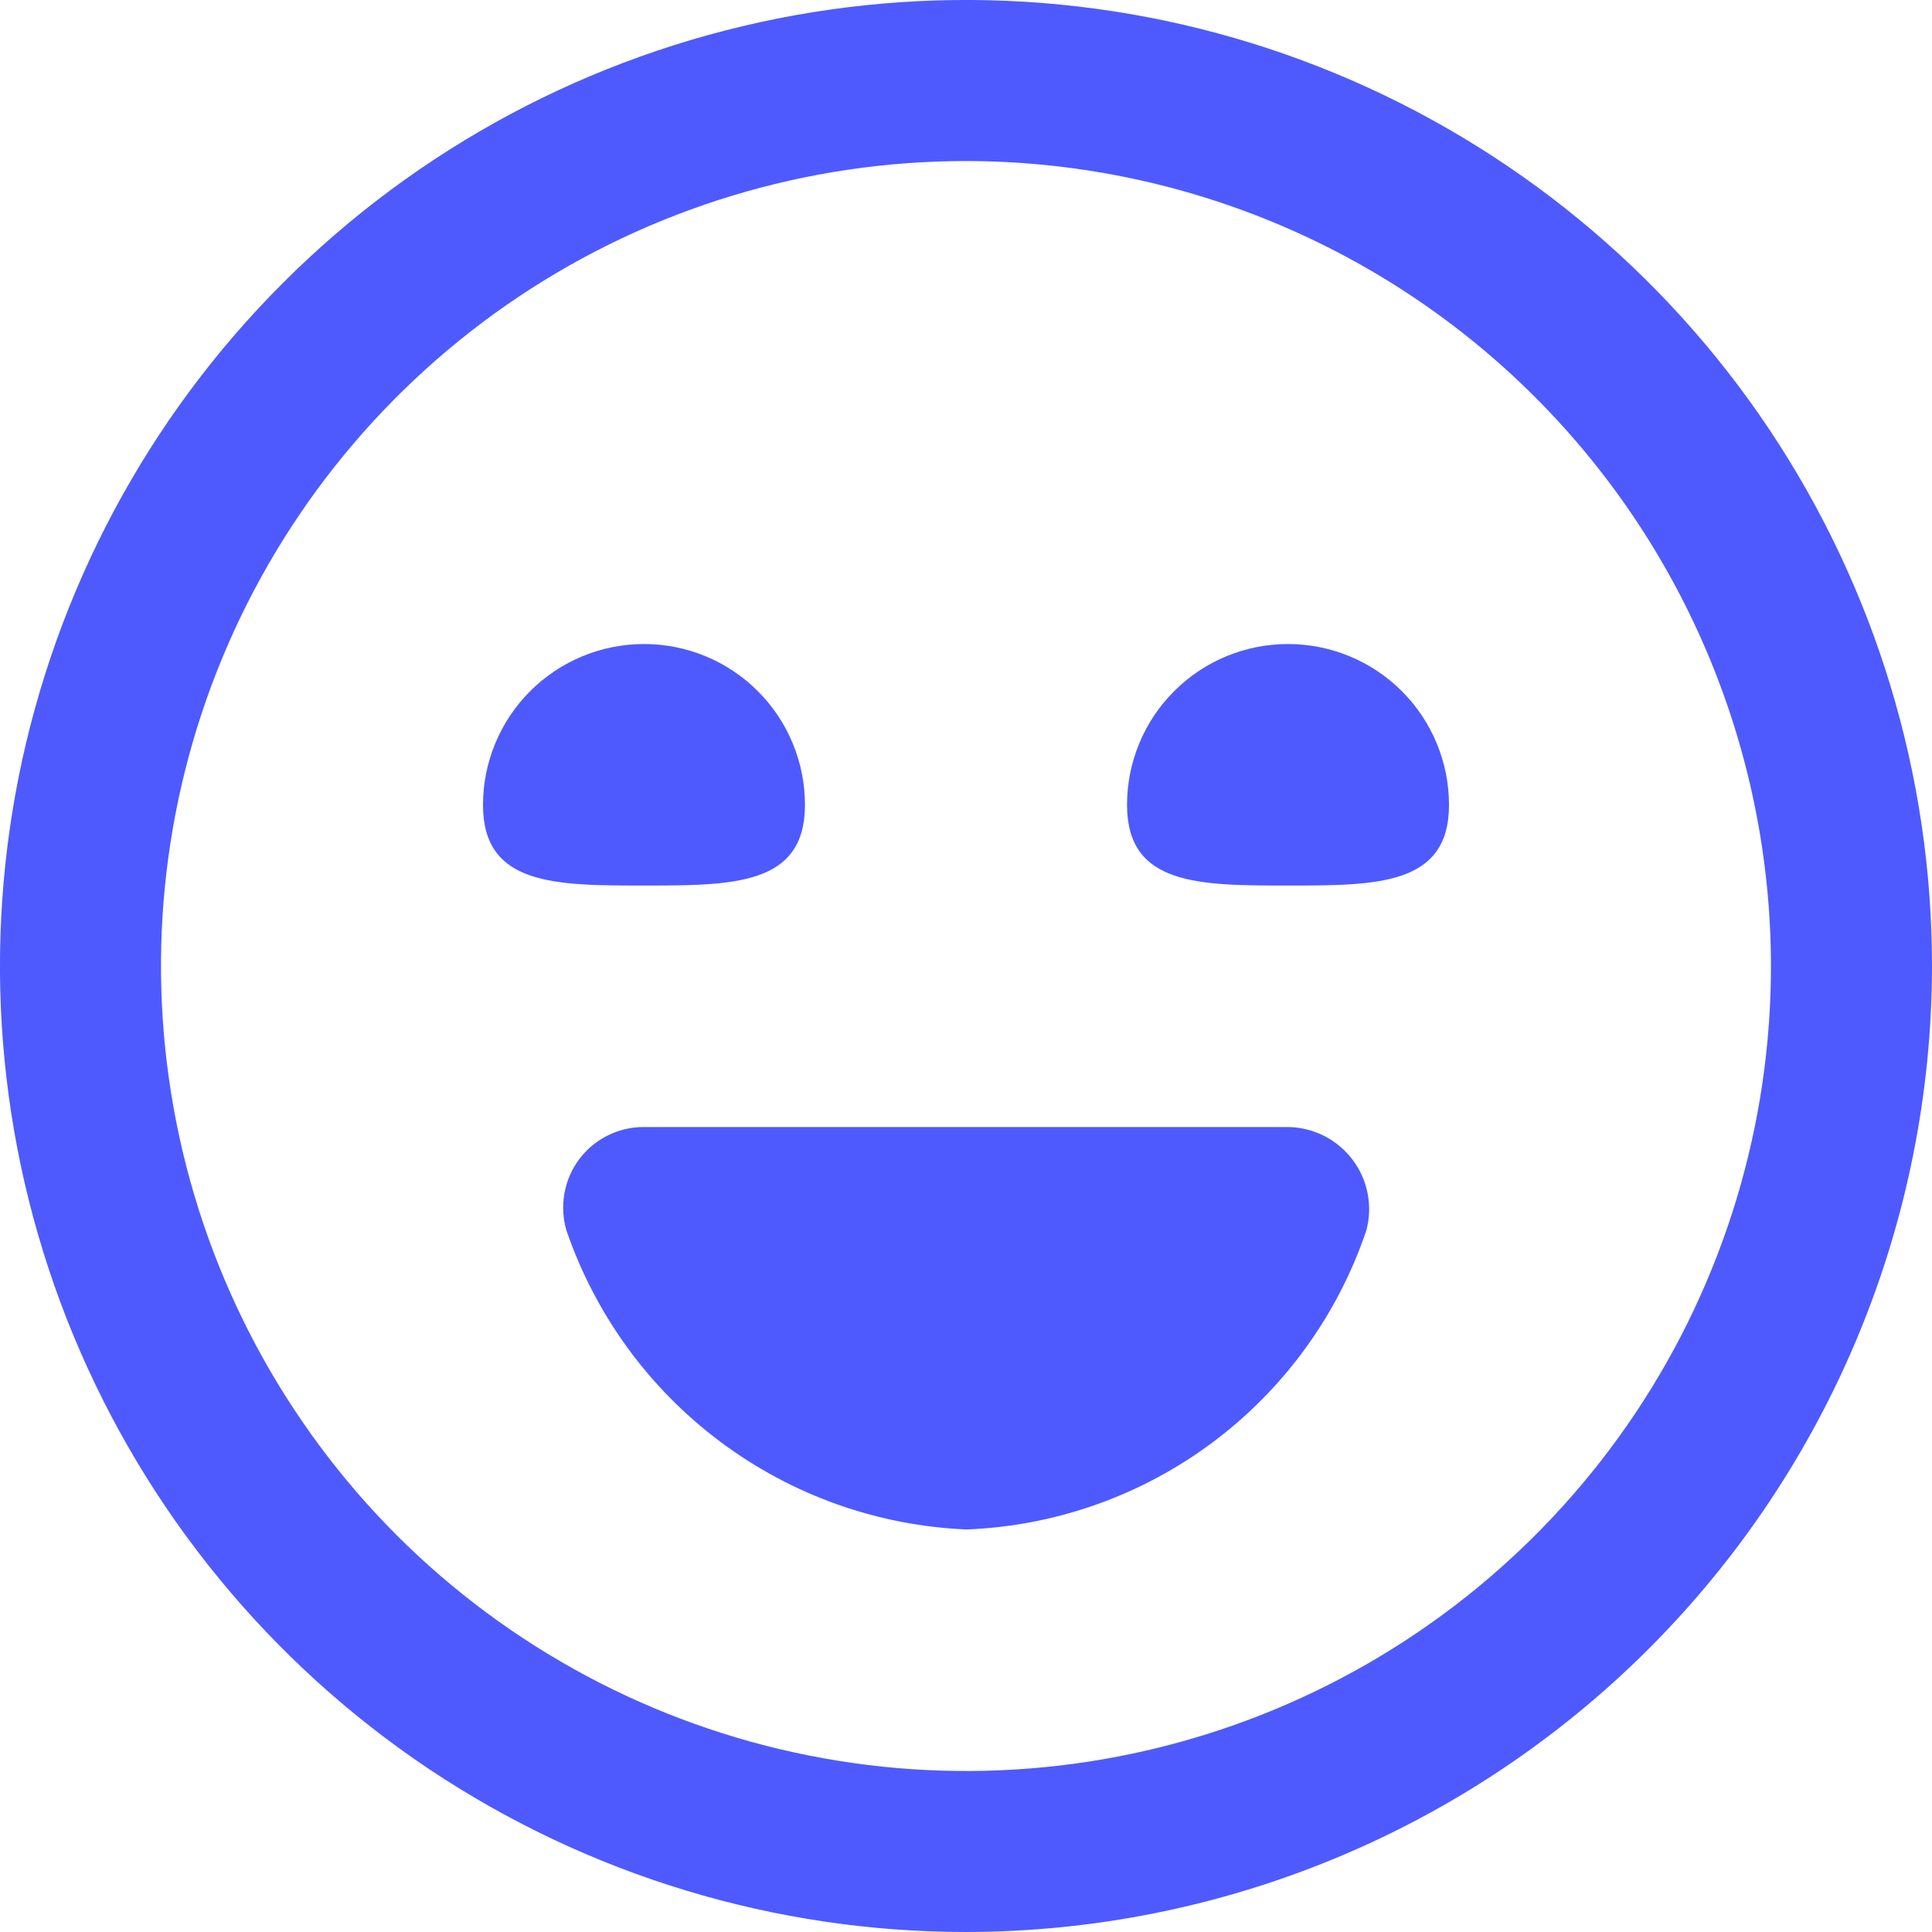 <svg width="20" height="20" viewBox="0 0 20 20" fill="none" xmlns="http://www.w3.org/2000/svg">
<path d="M10 20C8.022 20 6.089 19.413 4.444 18.315C2.8 17.216 1.518 15.654 0.761 13.827C0.004 12 -0.194 9.989 0.192 8.049C0.578 6.109 1.53 4.327 2.929 2.929C4.327 1.53 6.109 0.578 8.049 0.192C9.989 -0.194 12 0.004 13.827 0.761C15.654 1.518 17.216 2.8 18.315 4.444C19.413 6.089 20 8.022 20 10C19.997 12.651 18.943 15.193 17.068 17.068C15.193 18.943 12.651 19.997 10 20ZM10 1.667C8.352 1.667 6.741 2.155 5.37 3.071C4 3.987 2.932 5.288 2.301 6.811C1.67 8.334 1.505 10.009 1.827 11.626C2.148 13.242 2.942 14.727 4.107 15.893C5.273 17.058 6.758 17.852 8.374 18.173C9.991 18.495 11.666 18.33 13.189 17.699C14.712 17.068 16.013 16 16.929 14.63C17.845 13.259 18.333 11.648 18.333 10C18.331 7.791 17.452 5.672 15.89 4.11C14.328 2.548 12.209 1.669 10 1.667ZM6.667 11.667C6.537 11.666 6.408 11.696 6.292 11.754C6.175 11.812 6.074 11.896 5.996 12C5.918 12.104 5.866 12.225 5.843 12.353C5.82 12.481 5.827 12.613 5.864 12.738C6.163 13.61 6.718 14.373 7.457 14.925C8.196 15.478 9.084 15.794 10.006 15.833C10.928 15.797 11.817 15.482 12.556 14.929C13.295 14.376 13.849 13.612 14.144 12.738C14.178 12.613 14.182 12.483 14.158 12.356C14.133 12.229 14.081 12.11 14.003 12.007C13.926 11.904 13.826 11.82 13.712 11.761C13.597 11.702 13.47 11.67 13.342 11.667H6.667ZM5 8.333C5 9.167 5.746 9.167 6.667 9.167C7.588 9.167 8.333 9.167 8.333 8.333C8.333 7.891 8.158 7.467 7.845 7.155C7.533 6.842 7.109 6.667 6.667 6.667C6.225 6.667 5.801 6.842 5.488 7.155C5.176 7.467 5 7.891 5 8.333ZM11.667 8.333C11.667 9.167 12.412 9.167 13.333 9.167C14.254 9.167 15 9.167 15 8.333C15 7.891 14.824 7.467 14.512 7.155C14.199 6.842 13.775 6.667 13.333 6.667C12.891 6.667 12.467 6.842 12.155 7.155C11.842 7.467 11.667 7.891 11.667 8.333Z" fill="#4E5AFE"/>
</svg>
